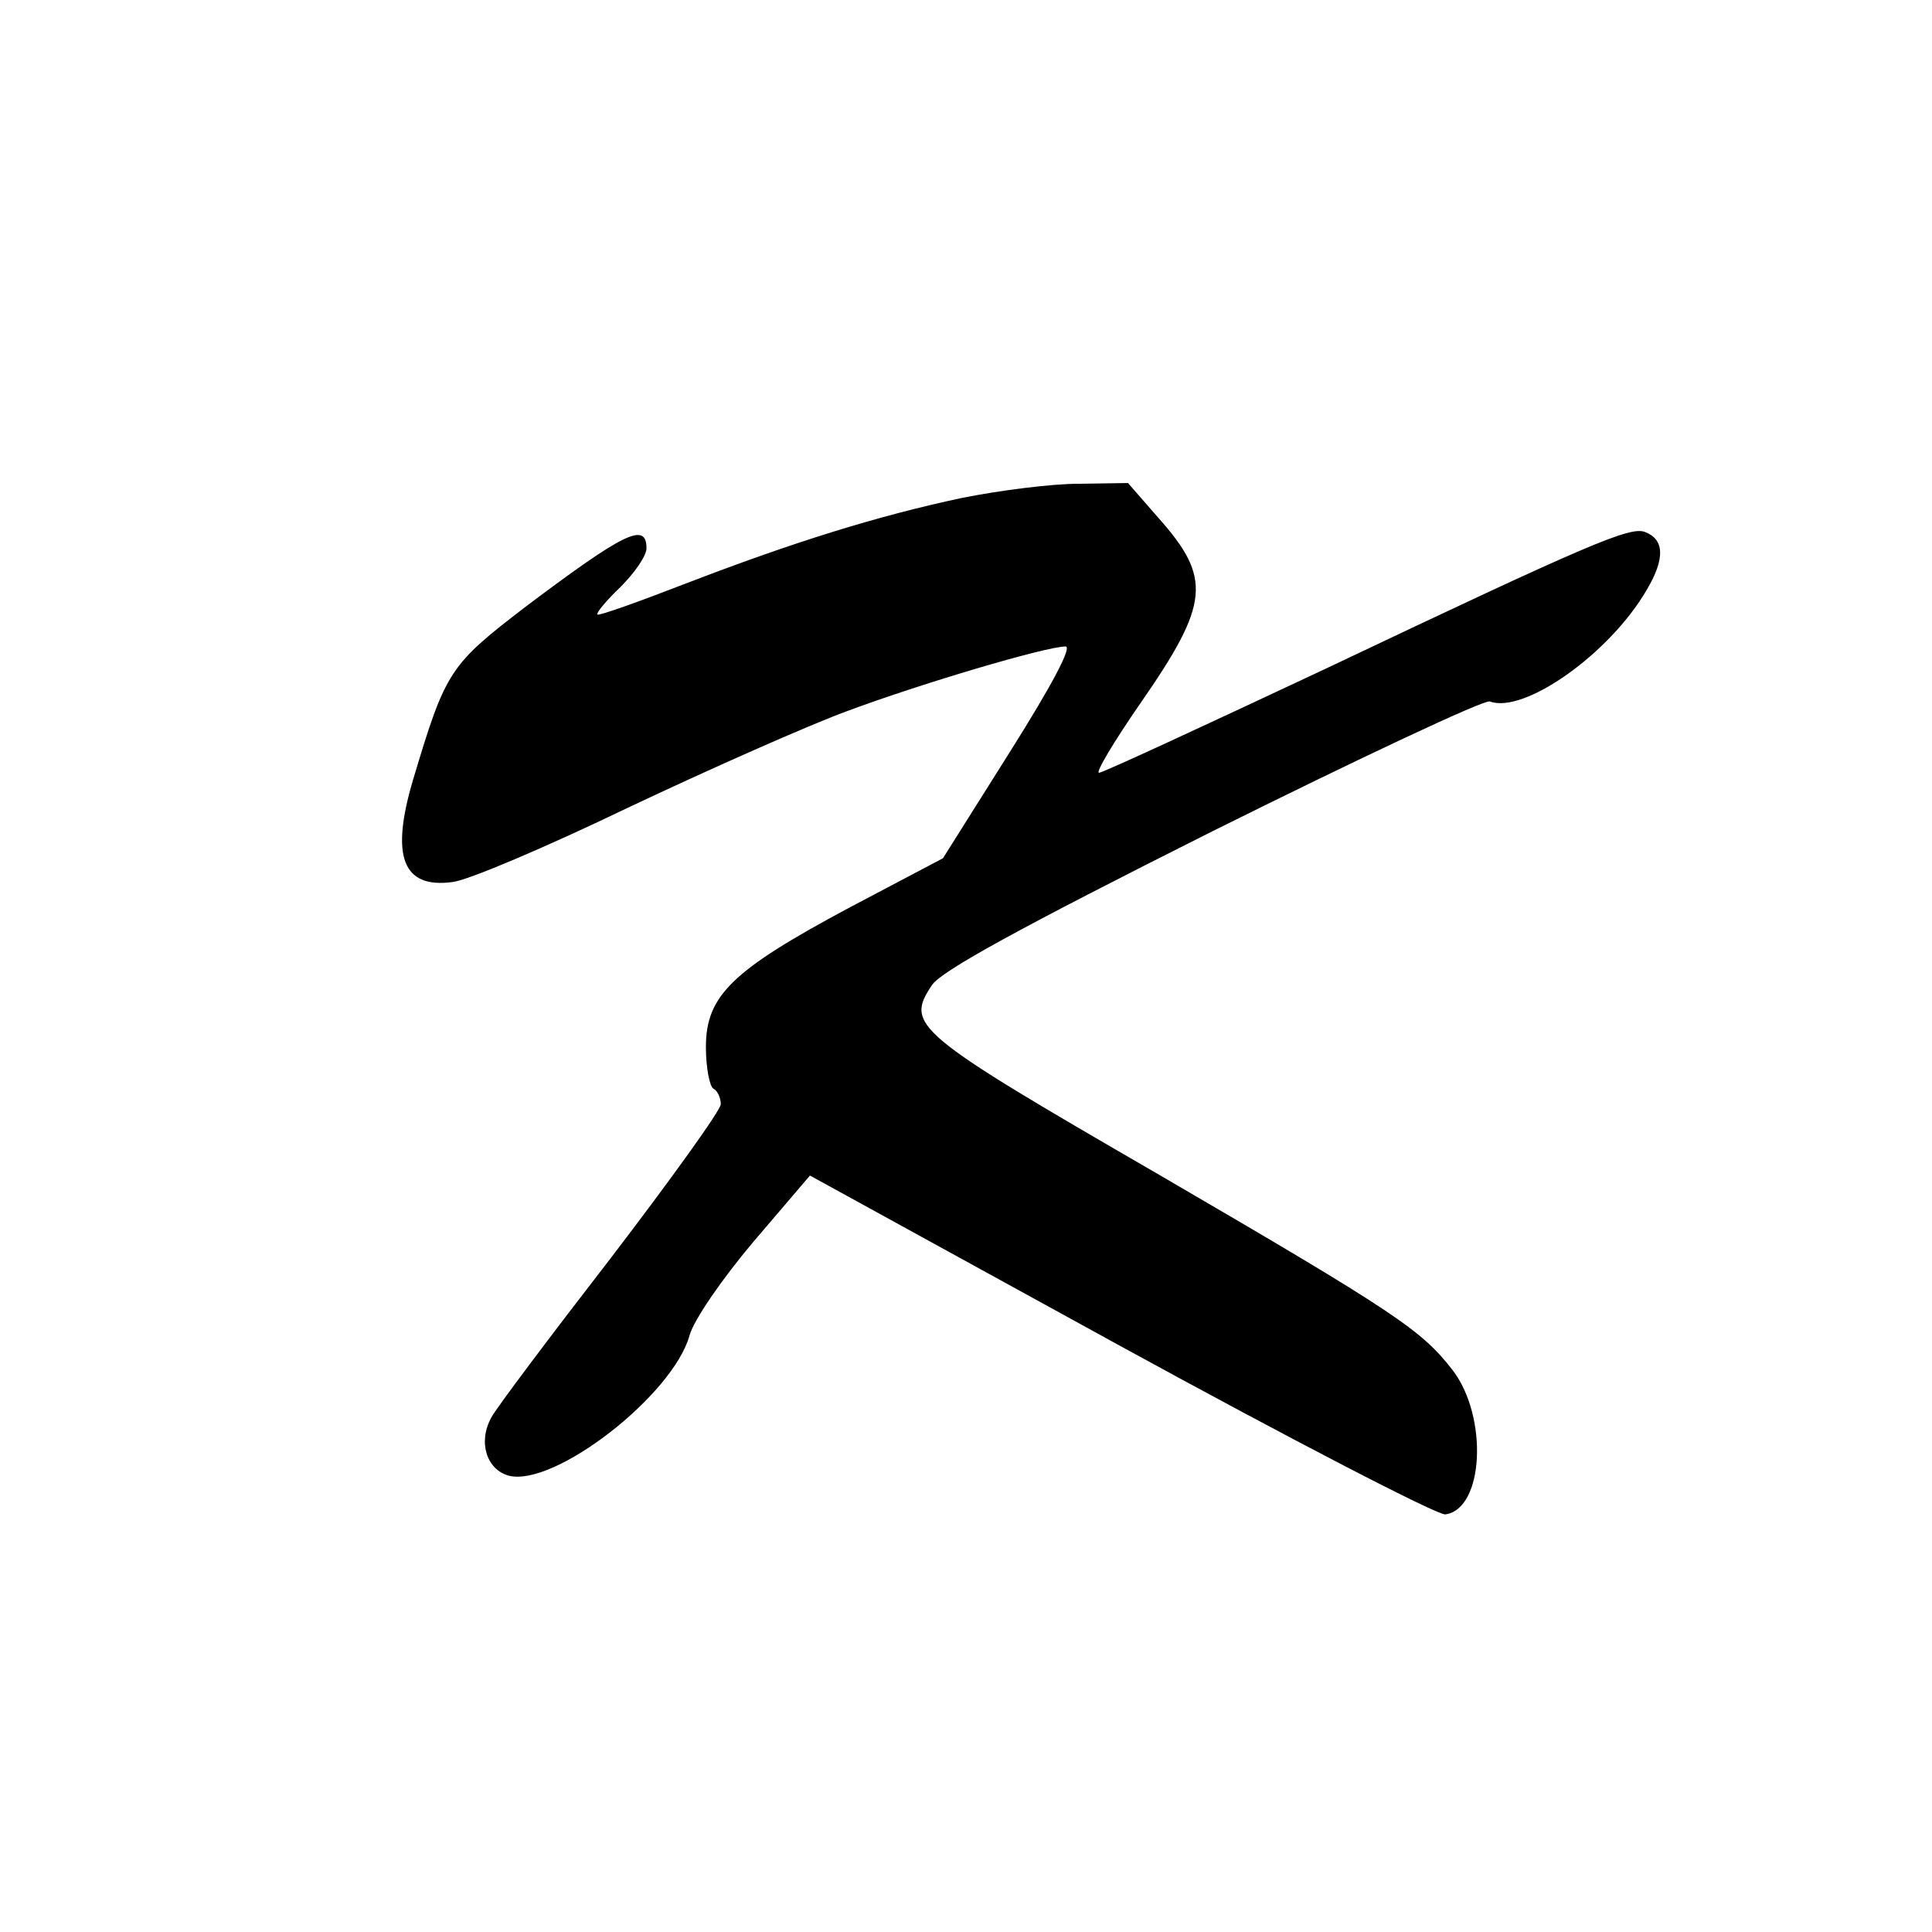 <?xml version="1.0" standalone="no"?>
<!DOCTYPE svg PUBLIC "-//W3C//DTD SVG 20010904//EN"
 "http://www.w3.org/TR/2001/REC-SVG-20010904/DTD/svg10.dtd">
<svg version="1.0" xmlns="http://www.w3.org/2000/svg"
 width="260pt" height="260pt" viewBox="0 0 260 260"
 preserveAspectRatio="xMidYMid meet">
<g transform="translate(0,260) scale(0.1,-0.1)"
fill="#000000" stroke="none">
<path d="M1295 1930 c-113 -24 -226 -59 -374 -116 -62 -24 -115 -43 -117 -41
-2 2 12 19 31 37 19 19 35 42 35 52 0 36 -29 22 -162 -78 -103 -79 -108 -86
-152 -233 -31 -104 -14 -147 53 -138 20 2 126 47 236 100 110 52 243 111 295
130 99 37 268 87 294 87 9 0 -17 -50 -75 -142 l-90 -143 -127 -67 c-157 -84
-192 -118 -192 -187 0 -28 5 -53 10 -56 6 -3 10 -13 10 -21 0 -8 -67 -101
-148 -207 -82 -106 -155 -203 -161 -215 -18 -33 -6 -70 24 -78 62 -15 221 109
243 189 6 21 43 75 86 126 l76 89 417 -229 c230 -126 427 -228 438 -227 52 7
58 131 10 194 -42 54 -74 76 -395 263 -330 191 -342 201 -306 255 12 19 120
78 377 207 199 99 367 178 374 175 46 -17 161 64 211 150 25 42 24 68 -2 78
-20 8 -74 -15 -428 -183 -164 -77 -302 -141 -307 -141 -5 0 20 42 56 94 93
134 96 168 24 249 l-41 47 -66 -1 c-37 0 -107 -9 -157 -19z"/>
</g>
</svg>
